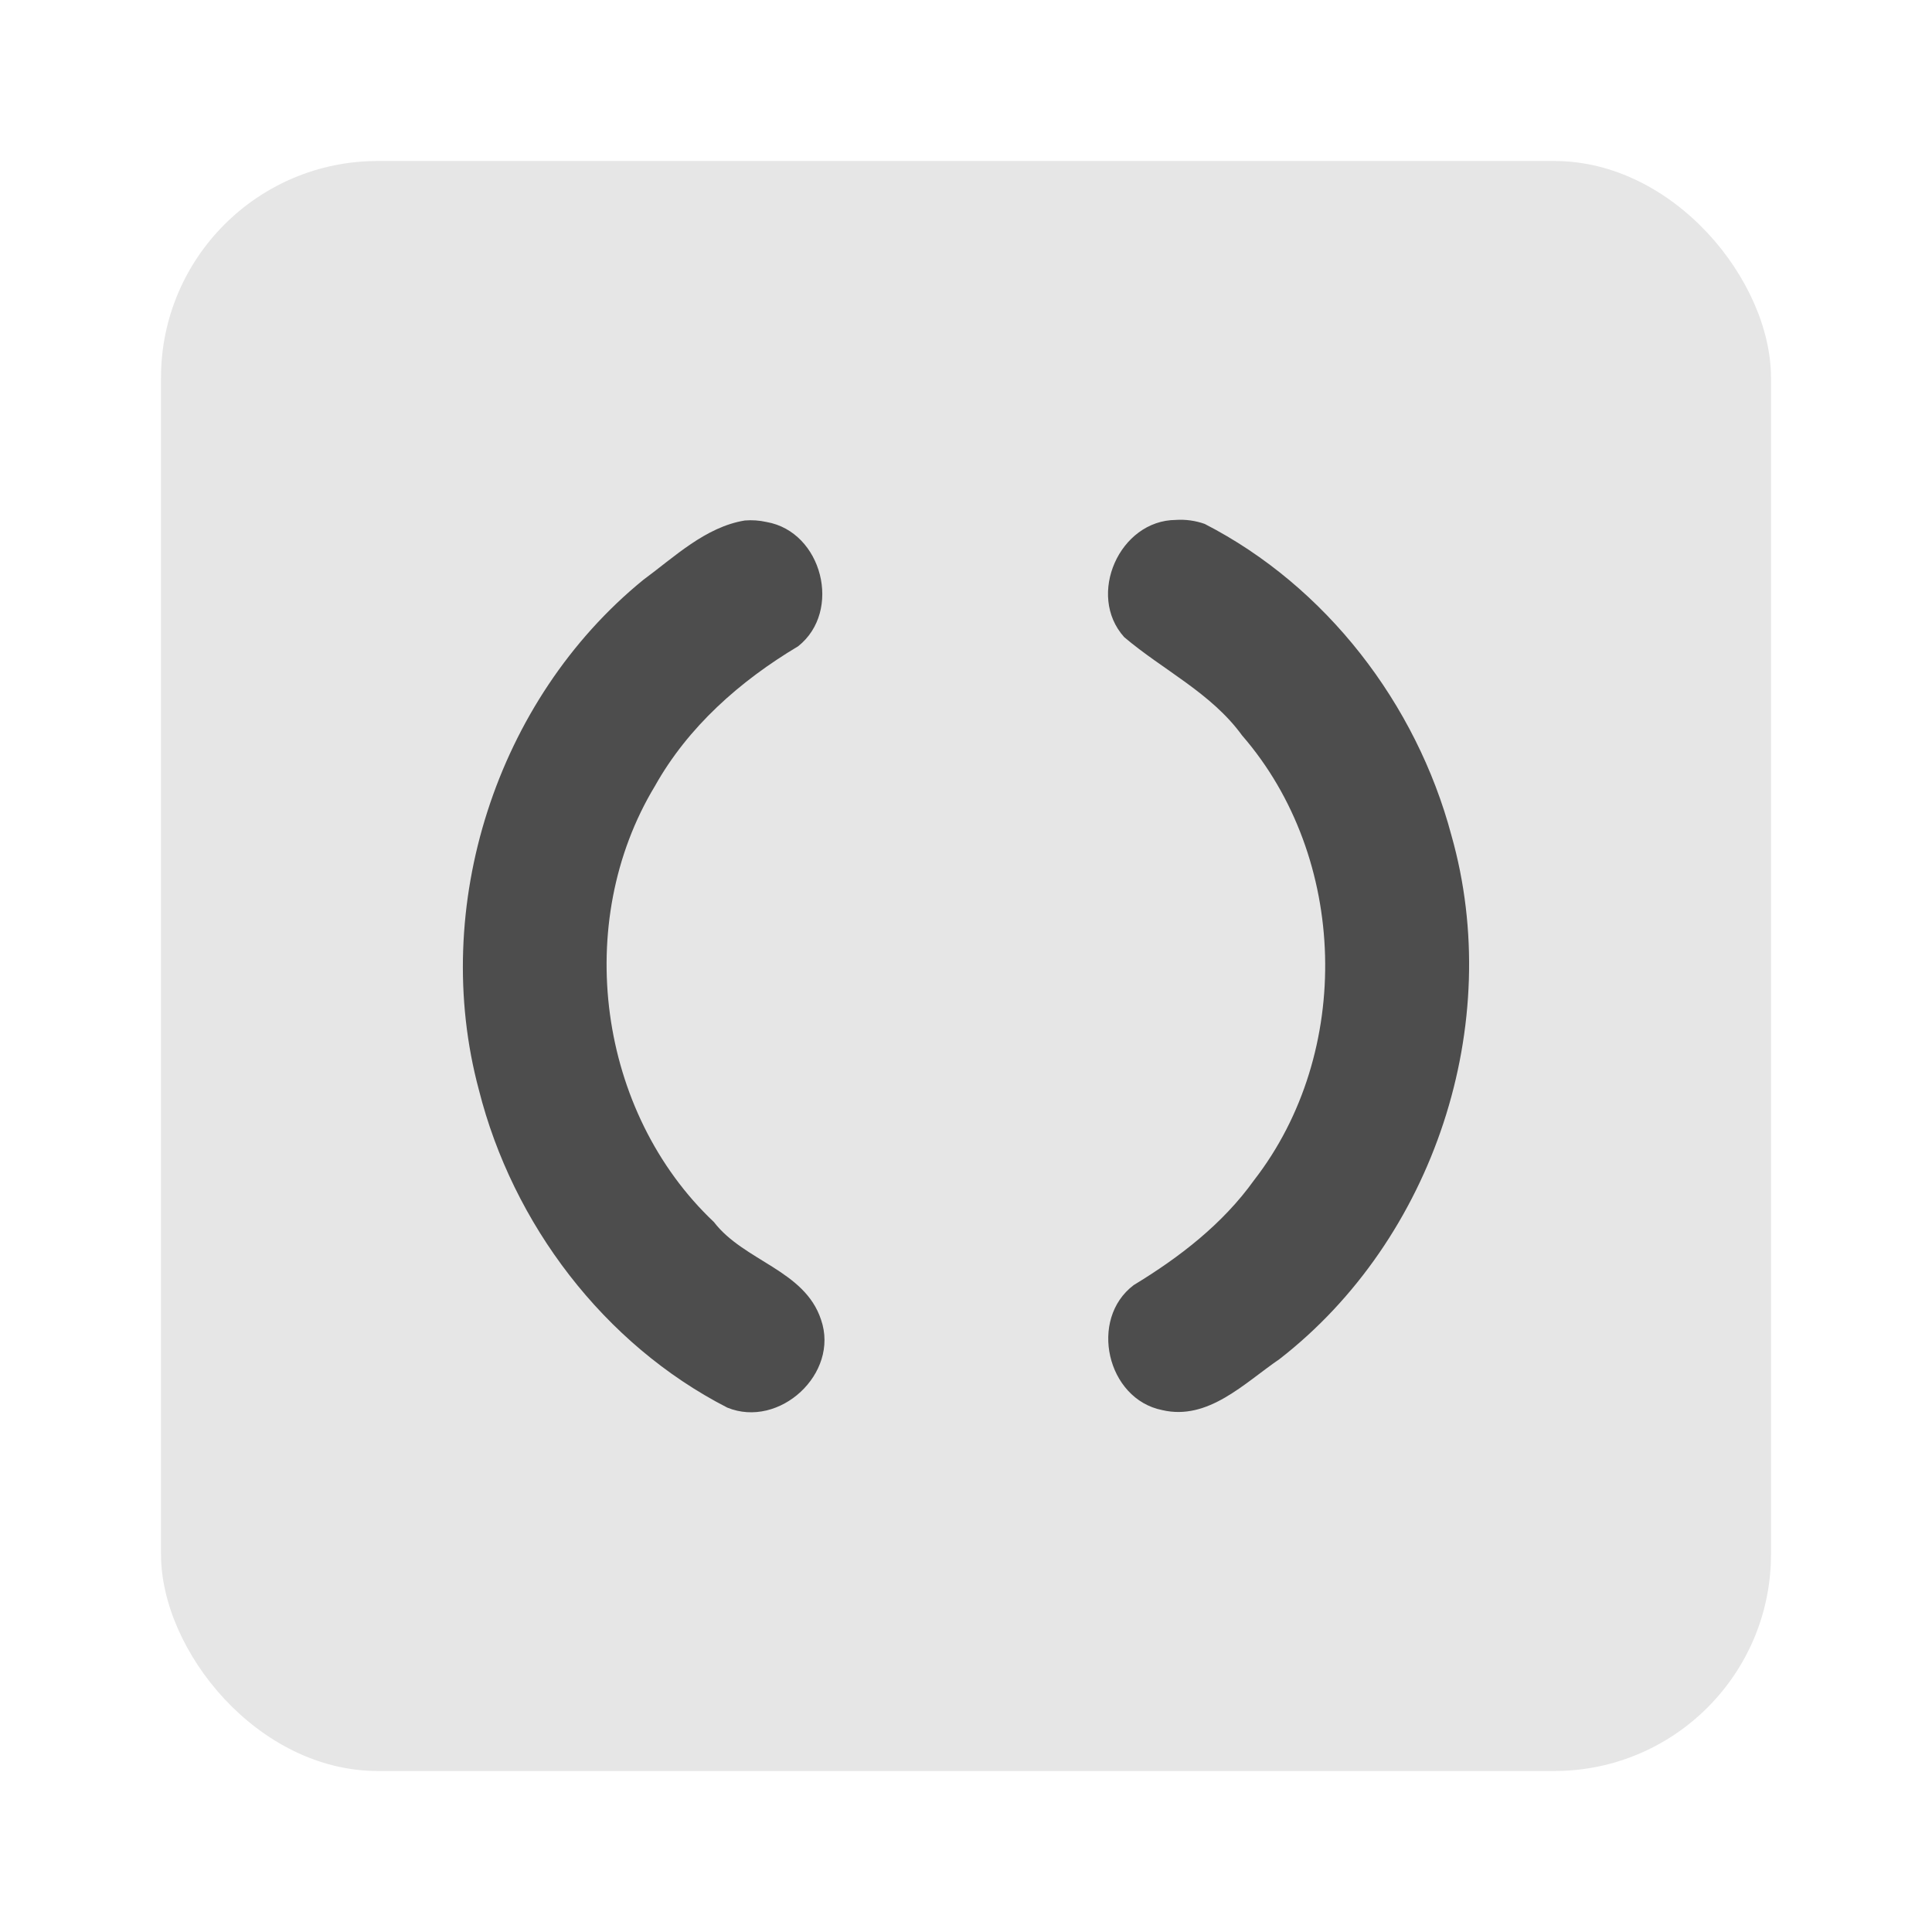 <svg height="96" width="96" xmlns="http://www.w3.org/2000/svg" xmlns:sodipodi="http://sodipodi.sourceforge.net/DTD/sodipodi-0.dtd" xmlns:inkscape="http://www.inkscape.org/namespaces/inkscape">
 <g inkscape:label="Layer 1" inkscape:groupmode="layer" transform="matrix(1 0 0 1 0 -956.36)">
  <rect x="8" rx="10.769" y="964.36" fill="#e6e6e6" fill-opacity="1" stroke="none" height="80" width="80"/>
  <path d="m 58.433,982.195 c -2.808,0.014 -4.453,3.737 -2.573,5.823 1.924,1.637 4.326,2.772 5.858,4.885 5.275,6.075 5.524,15.752 0.593,22.103 -1.558,2.178 -3.71,3.833 -5.977,5.209 -2.245,1.691 -1.339,5.662 1.417,6.212 2.284,0.536 4.091,-1.352 5.82,-2.529 7.687,-5.966 11.21,-16.665 8.548,-26.033 -1.74,-6.531 -6.224,-12.373 -12.258,-15.472 -0.456,-0.162 -0.945,-0.23 -1.428,-0.199 z m -21.427,0.028 c -1.955,0.322 -3.496,1.813 -5.05,2.957 -7.301,5.955 -10.602,16.248 -8.159,25.342 1.682,6.657 6.207,12.634 12.339,15.78 2.592,1.063 5.587,-1.694 4.661,-4.368 -0.812,-2.469 -3.829,-2.903 -5.323,-4.852 -5.766,-5.45 -7.033,-14.874 -2.932,-21.662 1.65,-2.95 4.243,-5.233 7.116,-6.946 2.203,-1.745 1.2,-5.693 -1.569,-6.176 -0.354,-0.08 -0.721,-0.106 -1.083,-0.075 z" stroke-width="6" display="inline" fill="#4d4d4d" color="black" fill-opacity="1" stroke="none" visibility="visible" inkscape:connector-curvature="0"/>
 </g>
</svg>
